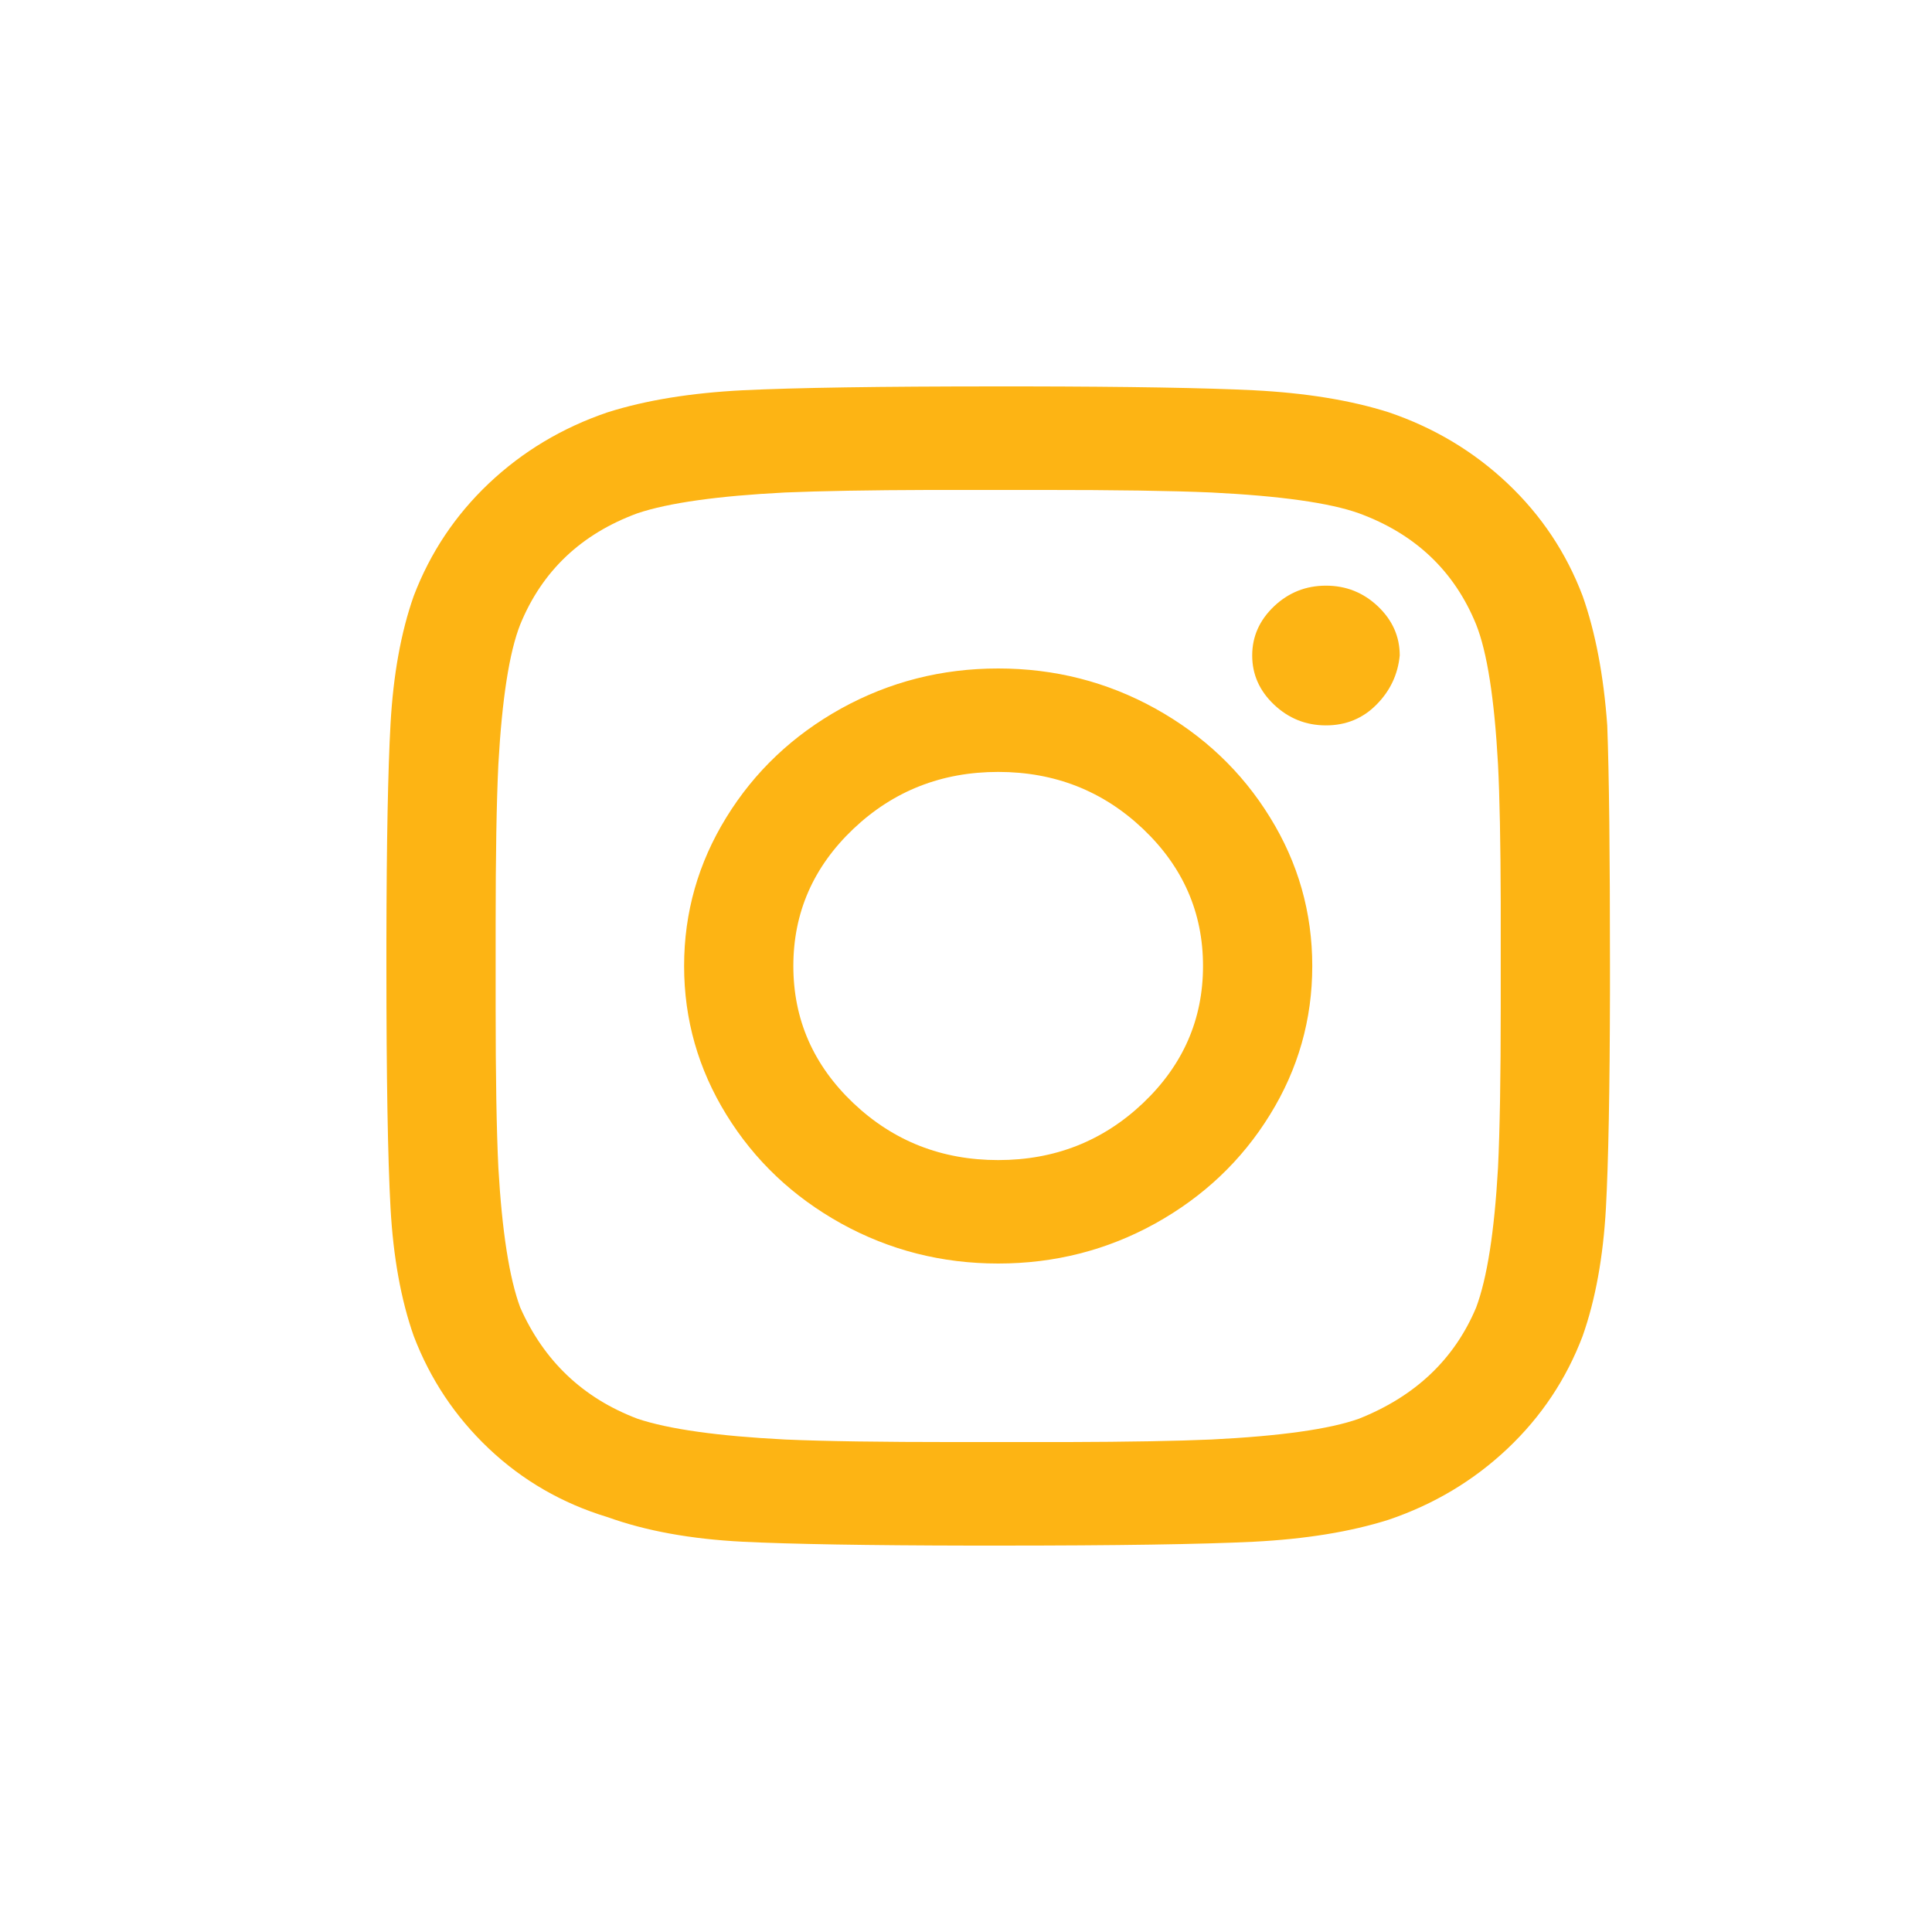 <?xml version="1.0" encoding="UTF-8"?>
<svg width="22px" height="22px" viewBox="0 0 22 22" version="1.1" xmlns="http://www.w3.org/2000/svg" xmlns:xlink="http://www.w3.org/1999/xlink">
    <title>6715D3E5-36F0-4174-B3C5-8F4462094F34</title>
    <g id="homepage-options---v2" stroke="none" stroke-width="1" fill="none" fill-rule="evenodd">
        <g id="1-Homepage---Footer-Option-2" transform="translate(-1336, -10)">
            <g id="footer-icon-instagram-copy" transform="translate(1336, 10)">
                <rect id="Rectangle" x="0" y="0" width="22" height="22"></rect>
                <path d="M14.275,17.556 C14.866,17.526 15.379,17.443 15.814,17.305 C16.332,17.129 16.783,16.858 17.167,16.495 C17.551,16.132 17.836,15.704 18.022,15.213 C18.167,14.801 18.256,14.315 18.287,13.755 C18.315,13.238 18.331,12.416 18.333,11.288 L18.333,11 C18.333,9.723 18.323,8.81 18.302,8.26 C18.261,7.69 18.167,7.199 18.022,6.787 C17.836,6.296 17.551,5.868 17.167,5.505 C16.783,5.142 16.332,4.871 15.814,4.695 C15.379,4.557 14.866,4.474 14.275,4.444 C13.729,4.417 12.861,4.402 11.671,4.4 L11.367,4.4 C10.019,4.4 9.05,4.415 8.459,4.444 C7.868,4.474 7.355,4.557 6.919,4.695 C6.401,4.871 5.95,5.142 5.566,5.505 C5.183,5.868 4.898,6.296 4.711,6.787 C4.566,7.199 4.478,7.685 4.447,8.245 C4.418,8.762 4.402,9.584 4.4,10.712 L4.4,11 C4.4,12.277 4.416,13.195 4.447,13.755 C4.478,14.315 4.566,14.801 4.711,15.213 C4.898,15.704 5.183,16.132 5.566,16.495 C5.95,16.858 6.401,17.119 6.919,17.276 C7.355,17.433 7.868,17.526 8.459,17.556 C9.004,17.583 9.872,17.598 11.062,17.6 L11.367,17.6 C12.714,17.6 13.684,17.585 14.275,17.556 Z M12.14,16.421 L10.869,16.421 C10.04,16.421 9.397,16.412 8.941,16.392 C8.174,16.353 7.614,16.274 7.261,16.156 C6.639,15.921 6.194,15.498 5.924,14.889 C5.8,14.555 5.717,14.025 5.675,13.298 C5.654,12.866 5.644,12.257 5.644,11.471 L5.644,10.529 C5.644,9.743 5.654,9.134 5.675,8.702 C5.717,7.955 5.8,7.425 5.924,7.111 C6.173,6.502 6.619,6.079 7.261,5.844 C7.614,5.726 8.174,5.647 8.941,5.608 C9.346,5.591 9.899,5.581 10.6,5.579 L11.864,5.579 C12.694,5.579 13.336,5.588 13.793,5.608 C14.58,5.647 15.14,5.726 15.472,5.844 C16.115,6.079 16.561,6.502 16.809,7.111 C16.934,7.425 17.017,7.955 17.058,8.702 C17.077,9.068 17.087,9.59 17.089,10.267 L17.089,11.471 C17.089,12.257 17.079,12.866 17.058,13.298 C17.017,14.025 16.934,14.555 16.809,14.889 C16.561,15.479 16.115,15.901 15.472,16.156 C15.14,16.274 14.58,16.353 13.793,16.392 C13.406,16.409 12.855,16.419 12.14,16.421 Z M15.099,8.26 C15.327,8.26 15.519,8.181 15.674,8.024 C15.83,7.867 15.918,7.68 15.939,7.464 C15.939,7.248 15.856,7.062 15.69,6.904 C15.524,6.747 15.327,6.669 15.099,6.669 C14.871,6.669 14.674,6.747 14.508,6.904 C14.342,7.062 14.259,7.248 14.259,7.464 C14.259,7.68 14.342,7.867 14.508,8.024 C14.674,8.181 14.871,8.26 15.099,8.26 Z M11.367,14.388 C12.009,14.388 12.606,14.236 13.155,13.932 C13.704,13.627 14.14,13.215 14.461,12.694 C14.783,12.174 14.943,11.609 14.943,11 C14.943,10.391 14.783,9.826 14.461,9.306 C14.14,8.785 13.704,8.373 13.155,8.068 C12.606,7.764 12.009,7.612 11.367,7.612 C10.724,7.612 10.128,7.764 9.578,8.068 C9.029,8.373 8.593,8.785 8.272,9.306 C7.951,9.826 7.79,10.391 7.79,11 C7.79,11.609 7.951,12.174 8.272,12.694 C8.593,13.215 9.029,13.627 9.578,13.932 C10.128,14.236 10.724,14.388 11.367,14.388 Z M11.367,13.21 C10.724,13.21 10.174,12.994 9.718,12.562 C9.262,12.129 9.034,11.609 9.034,11 C9.034,10.391 9.262,9.871 9.718,9.438 C10.174,9.006 10.724,8.79 11.367,8.79 C12.009,8.79 12.559,9.006 13.015,9.438 C13.471,9.871 13.699,10.391 13.699,11 C13.699,11.609 13.471,12.129 13.015,12.562 C12.559,12.994 12.009,13.21 11.367,13.21 Z" id="" fill="#FDB414" fill-rule="nonzero"></path>
            </g>
        </g>
    </g>
</svg>